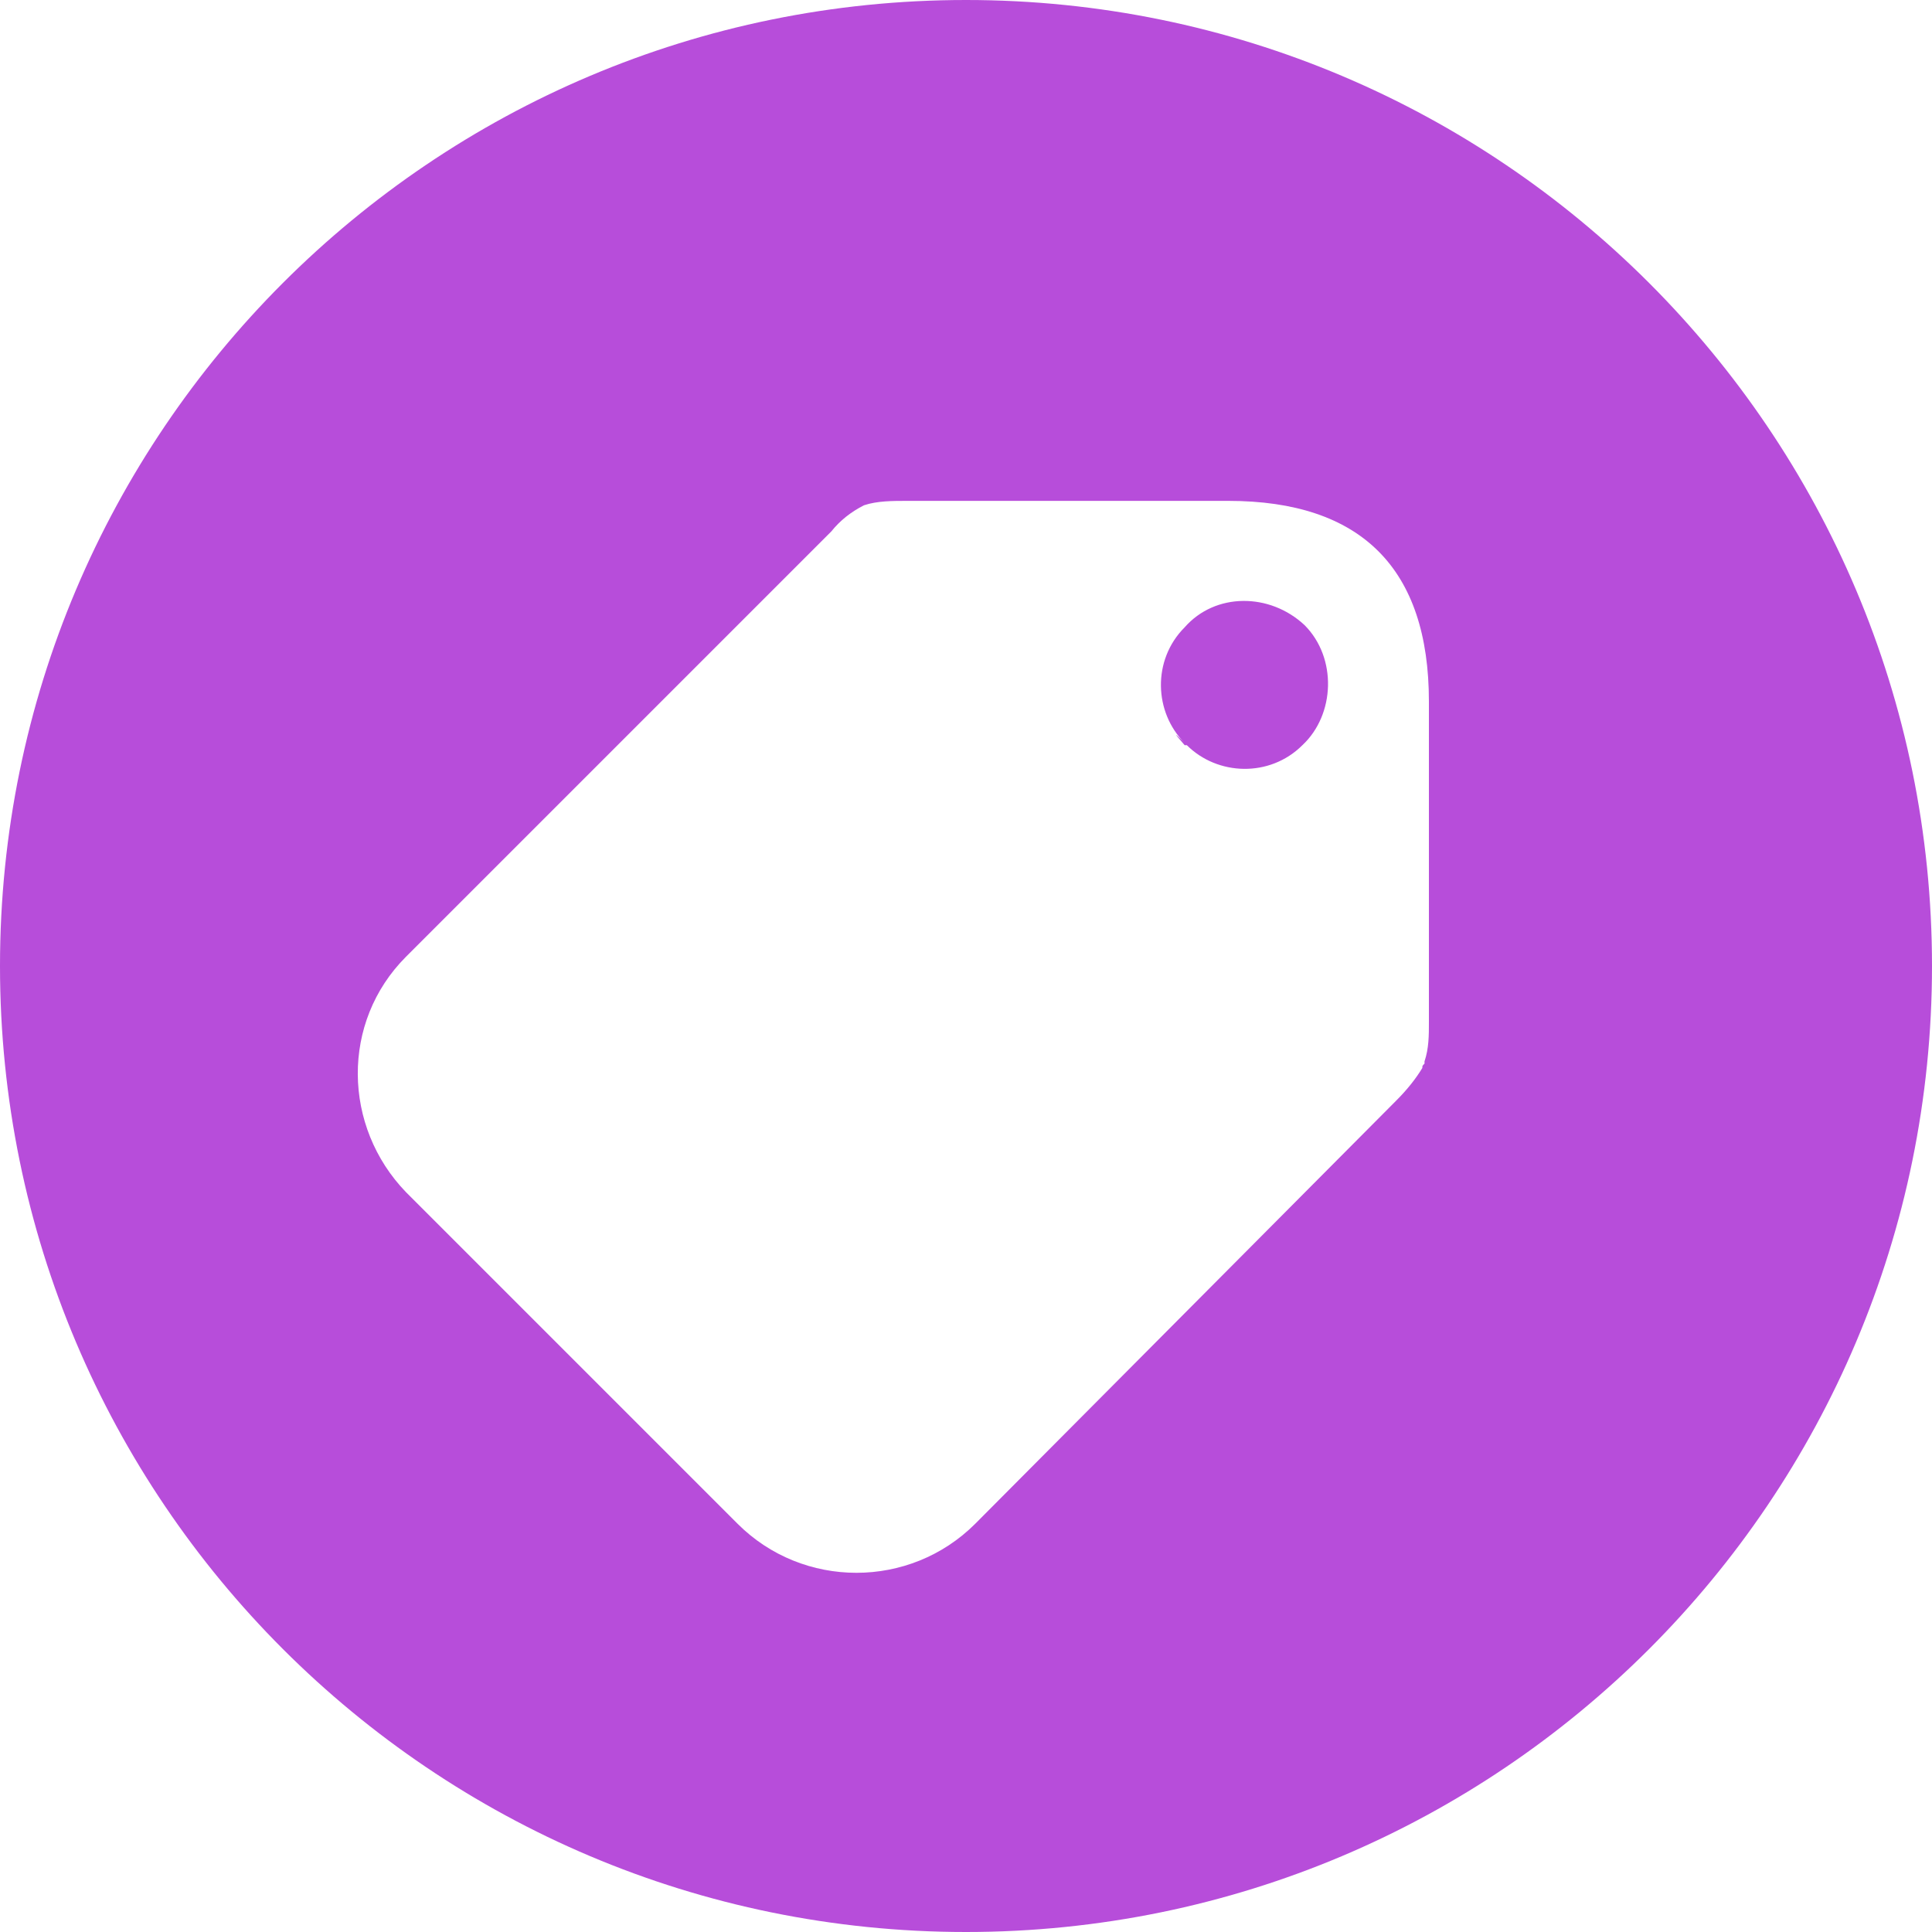 <svg width="40" height="40" viewBox="0 0 40 40" fill="none" xmlns="http://www.w3.org/2000/svg">
<g clip-path="url(#clip0_154_1603)">
<path fill-rule="evenodd" clip-rule="evenodd" d="M20 0C8.954 0 0 8.954 0 20C0 31.046 8.954 40 20 40C31.046 40 40 31.046 40 20C40 8.954 31.046 0 20 0ZM18.792 10.37H25.429C28.184 10.37 29.584 11.771 29.584 14.524V21.162C29.584 21.433 29.584 21.705 29.493 21.975V22.021C29.448 22.066 29.448 22.066 29.448 22.111C29.312 22.336 29.132 22.562 28.906 22.788L20.192 31.547C18.837 32.902 16.625 32.902 15.27 31.547L8.407 24.684C7.097 23.329 7.052 21.162 8.407 19.807L17.212 11.002C17.392 10.777 17.619 10.597 17.889 10.461C18.16 10.37 18.476 10.37 18.792 10.37ZM24.572 15.428C25.204 16.059 26.287 16.104 26.965 15.428C27.642 14.795 27.686 13.621 27.01 12.943C26.287 12.267 25.159 12.267 24.527 12.988C23.849 13.667 23.895 14.751 24.527 15.382C24.392 15.247 24.21 15.066 24.527 15.428H24.572Z" fill="#B74DDA"/>
</g>
<defs>
<clipPath id="clip0_154_1603">
<rect width="40" height="40" fill="white"/>
</clipPath>
</defs>
</svg>
